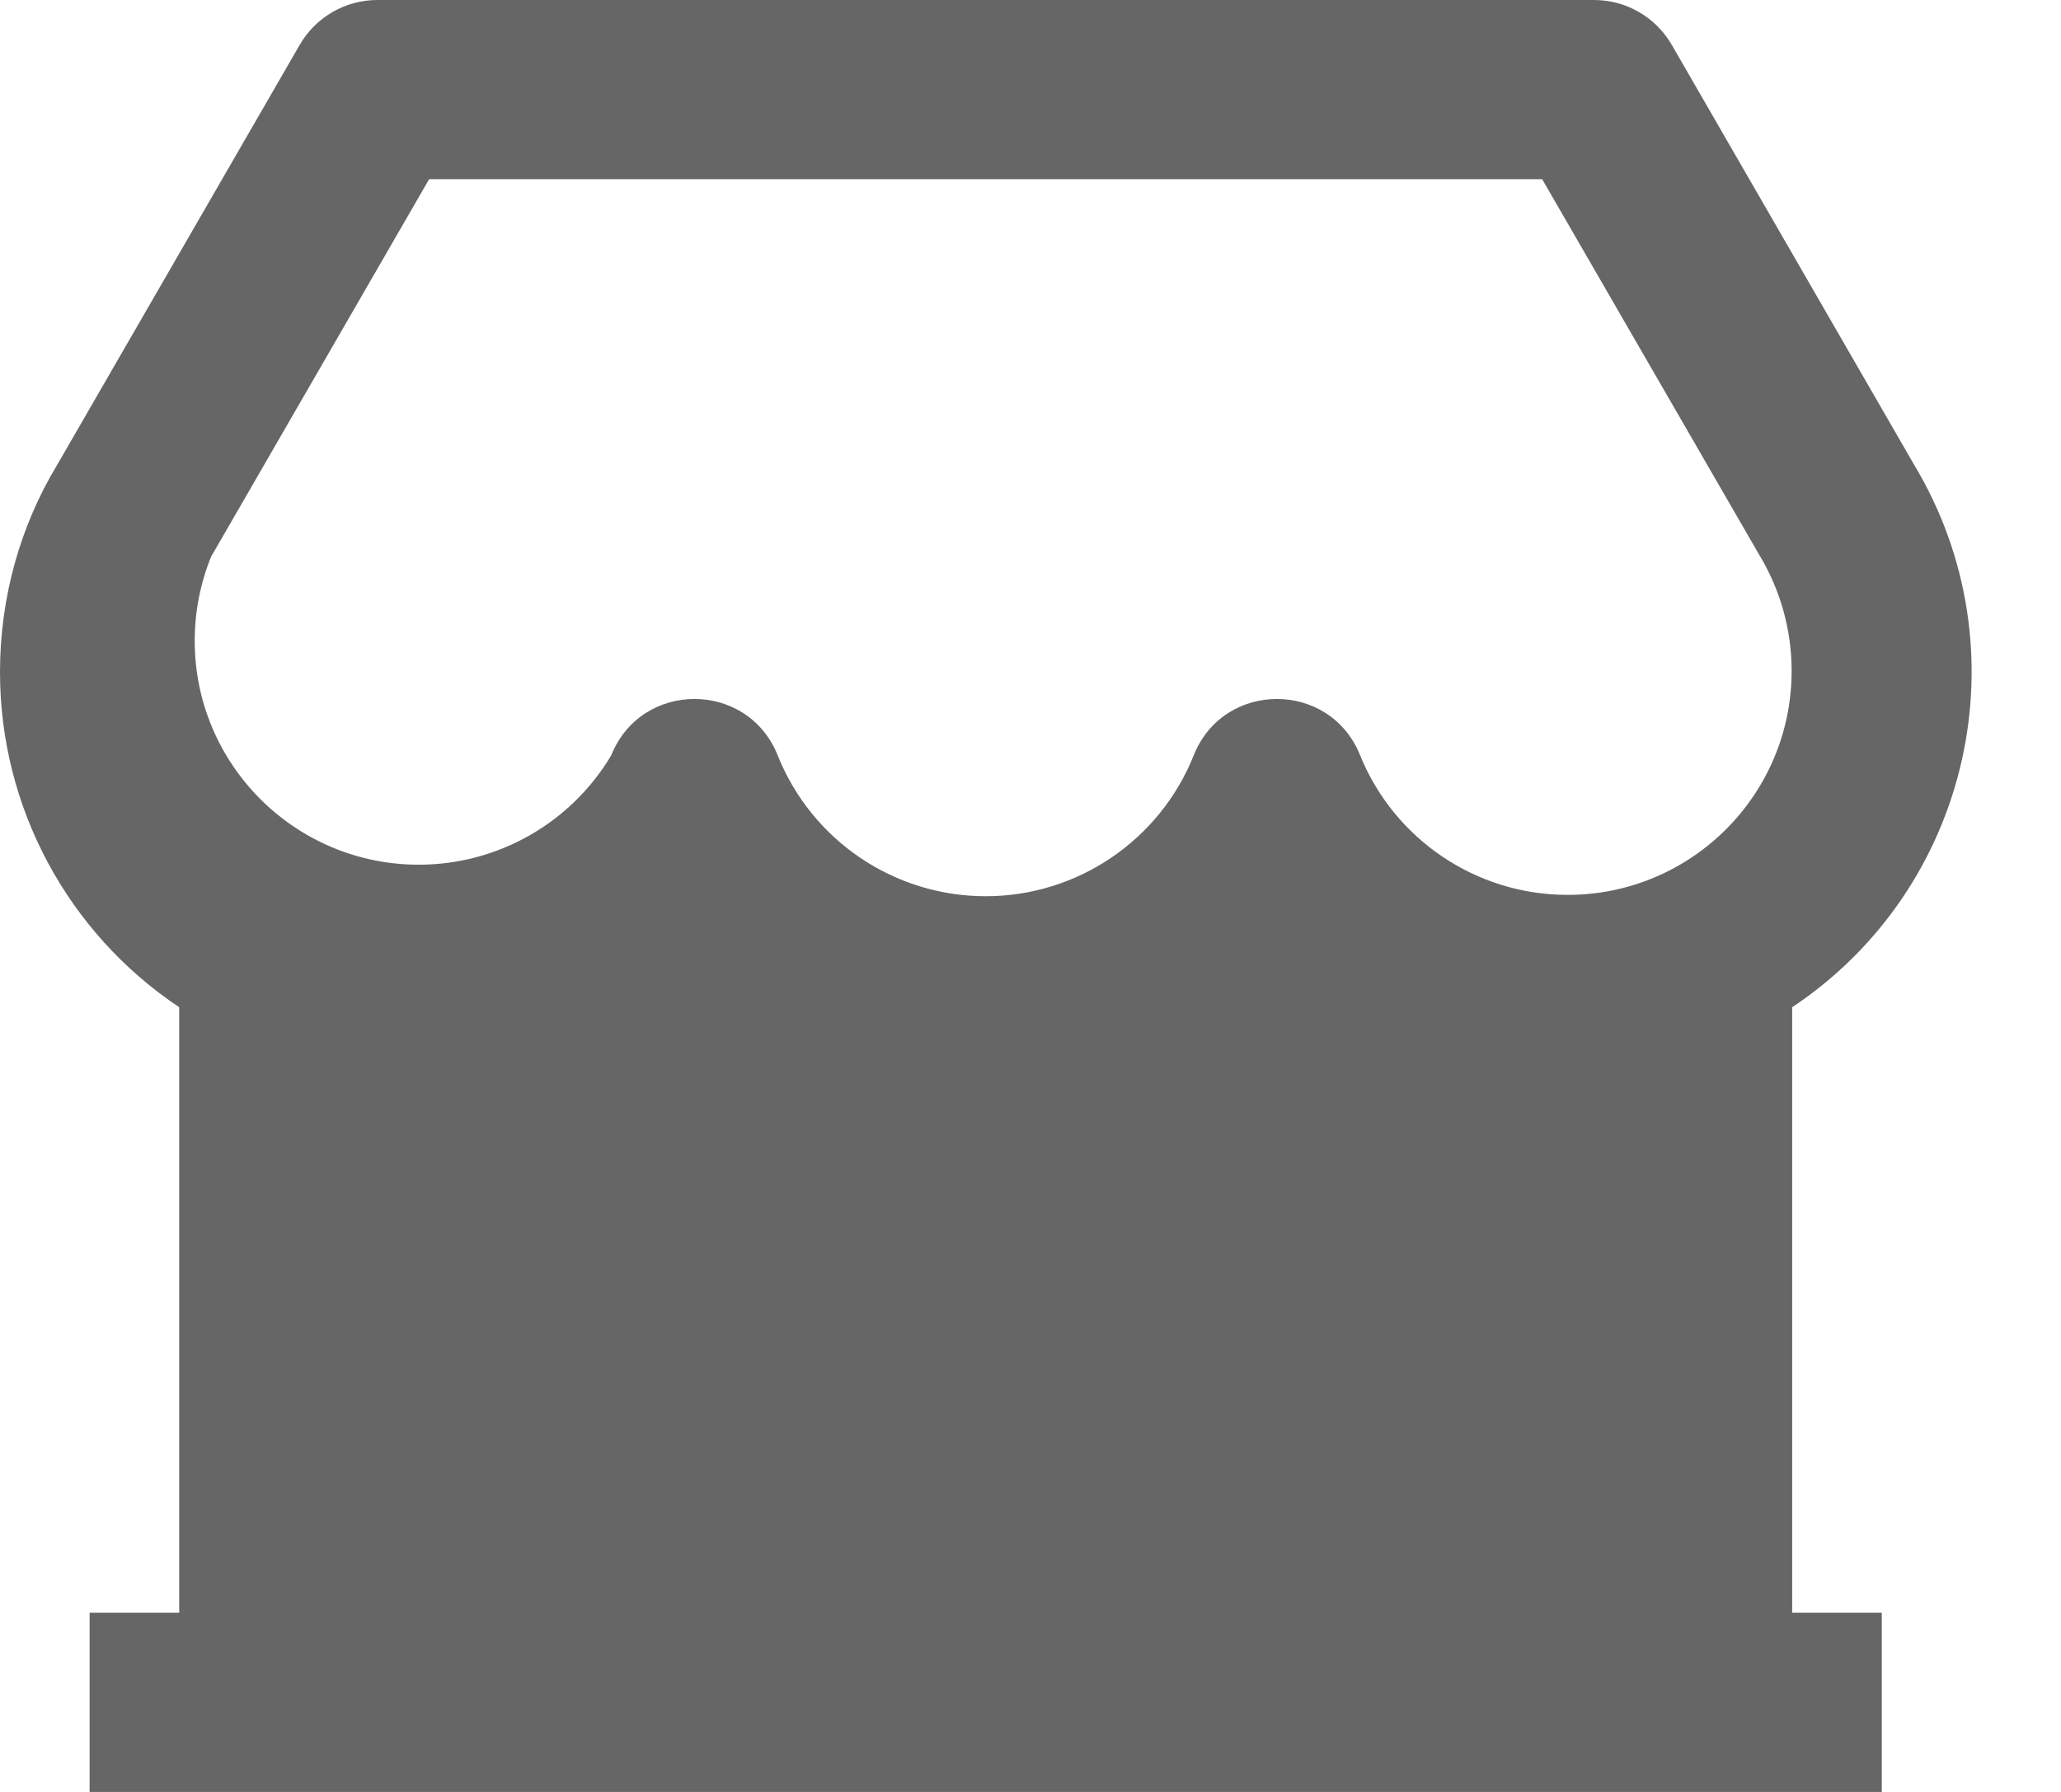 ﻿<?xml version="1.0" encoding="utf-8"?>
<svg version="1.1" xmlns:xlink="http://www.w3.org/1999/xlink" width="23px" height="20px" xmlns="http://www.w3.org/2000/svg">
  <g transform="matrix(1 0 0 1 -273 -408 )">
    <path d="M 20 18  L 21 18  L 21 20  L 1 20  L 1 18  L 2 18  L 2 11.242  C 0.75 10.407  -0.001 9.003  0 7.5  C 0 6.673  0.224 5.876  0.633 5.197  L 3.345 0.5  C 3.524 0.191  3.854 0  4.211 0  L 17.79 0  C 18.147 0  18.477 0.191  18.656 0.5  L 21.358 5.182  C 22.597 7.24  21.999 9.909  20 11.242  L 20 18  Z M 4.789 2  L 2.356 6.213  C 2.235 6.511  2.173 6.829  2.173 7.151  C 2.173 8.532  3.293 9.651  4.673 9.651  C 5.555 9.651  6.371 9.187  6.822 8.429  C 7.157 7.592  8.342 7.592  8.678 8.429  C 9.057 9.379  9.977 10.003  11 10.003  C 12.023 10.003  12.943 9.379  13.322 8.429  C 13.657 7.592  14.842 7.592  15.178 8.429  C 15.561 9.372  16.477 9.988  17.494 9.988  C 18.875 9.988  19.994 8.869  19.994 7.488  C 19.994 7.033  19.87 6.587  19.635 6.197  L 17.21 2  L 4.79 2  Z " fill-rule="nonzero" fill="#666666" stroke="none" transform="matrix(1 0 0 1 273 408 )" />
  </g>
</svg>
